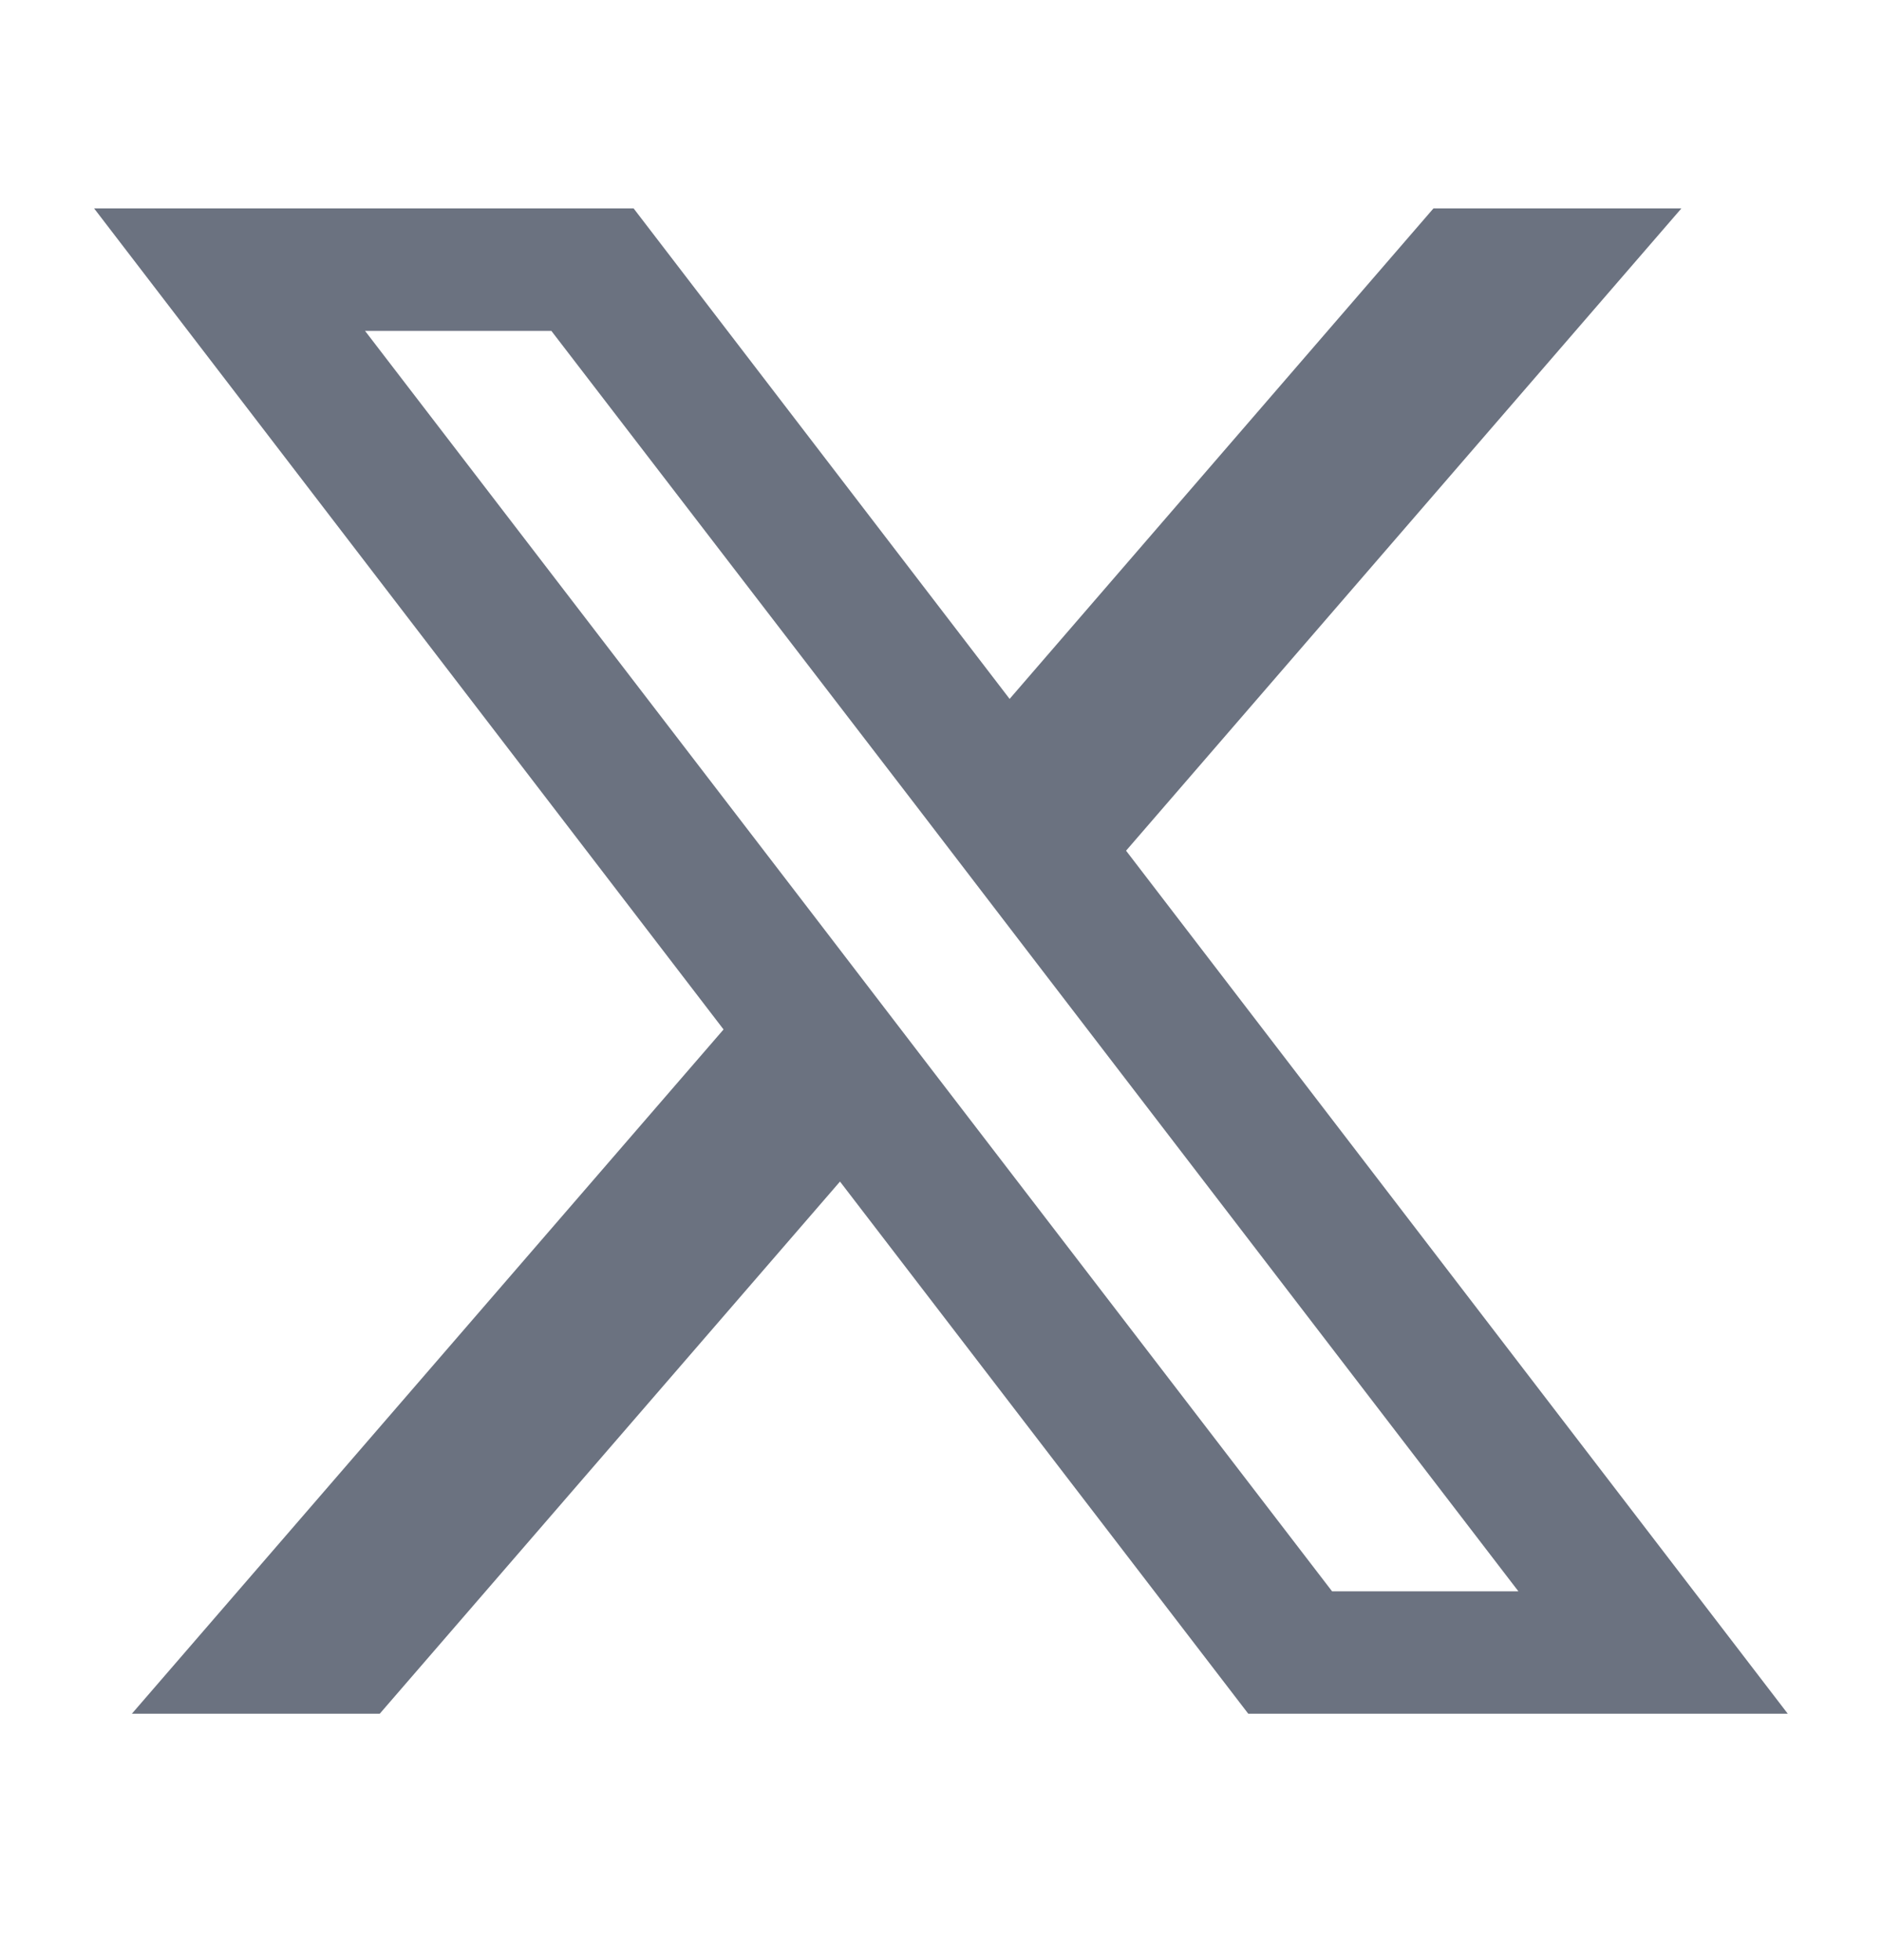 <svg xmlns="http://www.w3.org/2000/svg" width="24" height="25" fill="none"><path fill="#6B7280" d="m14.36 10.85 7.082-8.192H18.28l-5.405 6.256L8.08 2.658H1.2L9.227 13.13l-7.545 8.727h3.161l5.869-6.787 5.206 6.787h6.88L14.36 10.85Zm-2.448 2.832-1.485-1.939L4.655 4.22h2.376l4.657 6.064 1.485 1.939 6.19 8.073h-2.376l-5.075-6.614Z"/></svg>